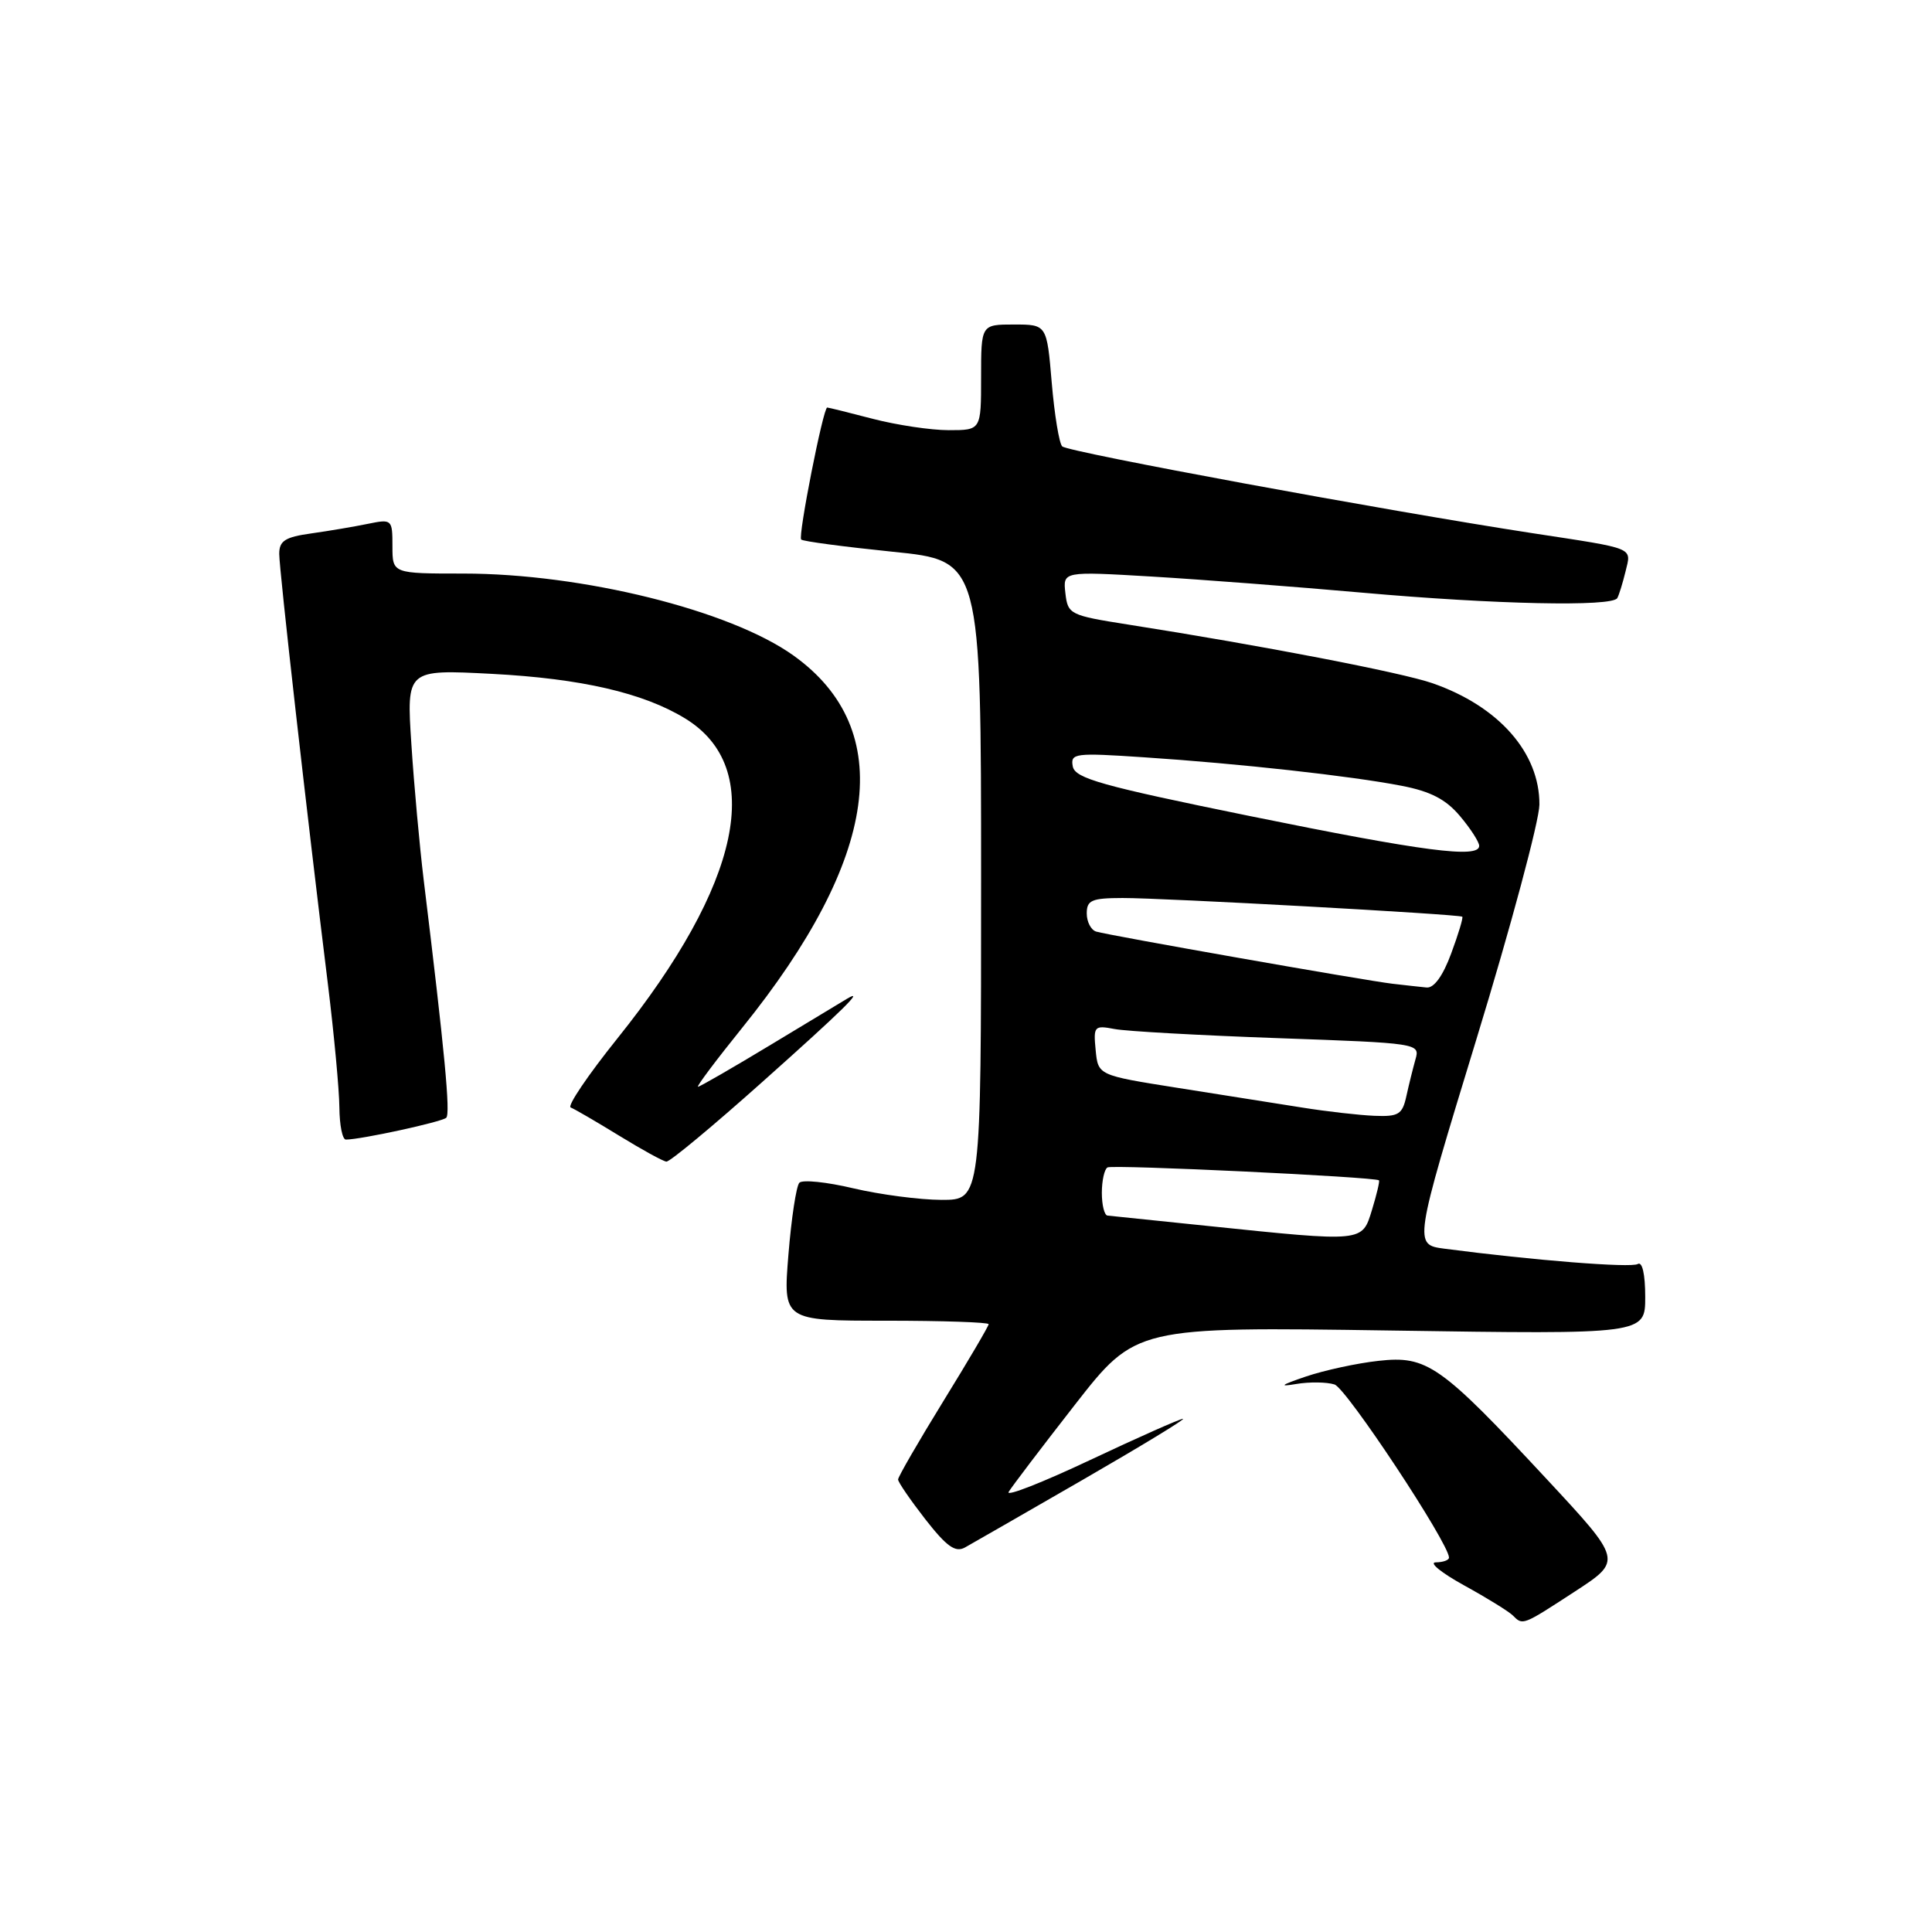 <?xml version="1.0" encoding="UTF-8" standalone="no"?>
<!DOCTYPE svg PUBLIC "-//W3C//DTD SVG 1.1//EN" "http://www.w3.org/Graphics/SVG/1.1/DTD/svg11.dtd" >
<svg xmlns="http://www.w3.org/2000/svg" xmlns:xlink="http://www.w3.org/1999/xlink" version="1.1" viewBox="0 0 256 256">
 <g >
 <path fill="currentColor"
d=" M 208.67 210.89 C 214.98 206.78 214.98 206.78 204.90 195.94 C 190.85 180.83 189.09 179.60 182.65 180.32 C 179.82 180.63 175.47 181.57 173.00 182.41 C 169.73 183.52 169.38 183.79 171.73 183.39 C 173.50 183.09 175.80 183.12 176.83 183.45 C 178.41 183.95 192.00 204.51 192.00 206.39 C 192.00 206.73 191.21 207.01 190.25 207.02 C 189.29 207.03 190.97 208.40 194.00 210.07 C 197.02 211.73 199.93 213.53 200.45 214.05 C 201.79 215.39 201.70 215.43 208.67 210.89 Z  M 143.49 196.07 C 151.18 191.63 157.15 188.00 156.75 188.00 C 156.35 188.00 150.84 190.45 144.49 193.44 C 138.15 196.43 133.27 198.35 133.65 197.69 C 134.03 197.04 137.98 191.84 142.42 186.15 C 150.50 175.80 150.50 175.80 184.25 176.30 C 218.00 176.81 218.00 176.81 218.00 171.85 C 218.00 168.83 217.61 167.12 217.01 167.49 C 216.14 168.03 203.15 167.00 191.41 165.46 C 187.32 164.92 187.32 164.92 195.63 137.71 C 200.21 122.75 203.96 108.75 203.98 106.62 C 204.02 99.75 198.60 93.59 189.81 90.53 C 185.73 89.11 167.10 85.52 149.50 82.76 C 141.76 81.54 141.49 81.41 141.17 78.60 C 140.84 75.70 140.84 75.70 152.67 76.40 C 159.18 76.79 171.70 77.75 180.50 78.53 C 198.03 80.09 213.64 80.43 214.30 79.25 C 214.53 78.84 215.02 77.25 215.39 75.73 C 216.17 72.47 216.86 72.76 203.00 70.64 C 183.64 67.67 141.51 59.90 140.75 59.15 C 140.34 58.74 139.72 54.94 139.36 50.70 C 138.71 43.00 138.71 43.00 134.35 43.00 C 130.00 43.00 130.00 43.00 130.00 50.00 C 130.00 57.00 130.00 57.00 125.71 57.00 C 123.35 57.00 118.83 56.32 115.66 55.50 C 112.49 54.67 109.77 54.00 109.61 54.00 C 109.08 54.00 105.72 71.05 106.16 71.49 C 106.39 71.73 111.85 72.45 118.29 73.11 C 130.00 74.29 130.00 74.29 130.00 116.65 C 130.00 159.00 130.00 159.00 124.75 158.99 C 121.86 158.98 116.61 158.29 113.08 157.46 C 109.55 156.62 106.32 156.29 105.92 156.72 C 105.51 157.15 104.86 161.44 104.47 166.25 C 103.76 175.00 103.76 175.00 117.38 175.00 C 124.87 175.00 131.00 175.21 131.00 175.46 C 131.00 175.72 128.30 180.31 125.00 185.66 C 121.70 191.02 119.00 195.69 119.00 196.04 C 119.00 196.39 120.63 198.76 122.61 201.31 C 125.44 204.93 126.59 205.75 127.86 205.05 C 128.76 204.55 135.79 200.51 143.49 196.07 Z  M 101.05 143.33 C 111.65 133.88 114.71 130.87 112.25 132.33 C 111.84 132.57 107.32 135.30 102.21 138.39 C 97.11 141.47 92.73 144.00 92.49 144.00 C 92.24 144.00 94.87 140.50 98.32 136.22 C 116.52 113.68 118.87 96.68 105.14 86.86 C 96.76 80.86 77.16 76.00 61.39 76.00 C 52.00 76.00 52.00 76.00 52.00 72.38 C 52.00 68.82 51.94 68.76 48.75 69.41 C 46.96 69.78 43.59 70.35 41.25 70.68 C 37.78 71.16 37.00 71.66 37.00 73.39 C 37.00 75.49 40.64 107.70 43.46 130.50 C 44.27 137.10 44.95 144.41 44.97 146.75 C 44.99 149.09 45.37 151.00 45.83 151.00 C 47.81 151.00 58.56 148.66 59.13 148.11 C 59.70 147.56 58.94 139.48 56.13 116.50 C 55.60 112.10 54.86 104.04 54.51 98.60 C 53.86 88.70 53.86 88.70 65.18 89.29 C 77.00 89.91 85.24 91.81 90.77 95.19 C 101.50 101.74 98.24 117.12 81.79 137.62 C 77.91 142.46 75.13 146.56 75.62 146.75 C 76.10 146.93 78.97 148.60 82.00 150.46 C 85.03 152.32 87.86 153.88 88.30 153.92 C 88.74 153.97 94.48 149.20 101.05 143.33 Z  M 160.00 162.44 C 153.12 161.73 147.16 161.12 146.75 161.07 C 146.34 161.03 146.00 159.68 146.00 158.06 C 146.00 156.44 146.34 154.92 146.75 154.69 C 147.44 154.29 182.23 155.95 182.72 156.40 C 182.84 156.51 182.42 158.27 181.80 160.30 C 180.47 164.63 180.80 164.59 160.00 162.44 Z  M 172.50 146.75 C 169.20 146.23 161.78 145.05 156.00 144.14 C 145.50 142.48 145.50 142.48 145.18 139.14 C 144.87 135.97 145.00 135.84 147.68 136.35 C 149.23 136.65 158.98 137.19 169.34 137.56 C 187.96 138.22 188.17 138.25 187.56 140.36 C 187.23 141.54 186.68 143.74 186.35 145.25 C 185.82 147.67 185.32 147.98 182.12 147.85 C 180.13 147.77 175.80 147.28 172.50 146.75 Z  M 184.50 130.35 C 180.84 129.92 147.00 123.96 145.25 123.44 C 144.56 123.23 144.00 122.15 144.00 121.03 C 144.00 119.28 144.65 119.00 148.75 118.99 C 154.17 118.98 193.36 121.14 193.76 121.47 C 193.90 121.59 193.24 123.78 192.29 126.34 C 191.20 129.30 190.01 130.95 189.03 130.85 C 188.19 130.77 186.15 130.54 184.50 130.35 Z  M 165.51 108.11 C 145.98 104.13 142.46 103.14 142.15 101.56 C 141.82 99.80 142.39 99.73 151.65 100.35 C 164.21 101.18 179.02 102.82 185.71 104.12 C 189.56 104.86 191.60 105.92 193.46 108.14 C 194.86 109.80 196.00 111.57 196.00 112.08 C 196.00 113.78 188.64 112.82 165.51 108.11 Z "/>
</g>
</svg>
